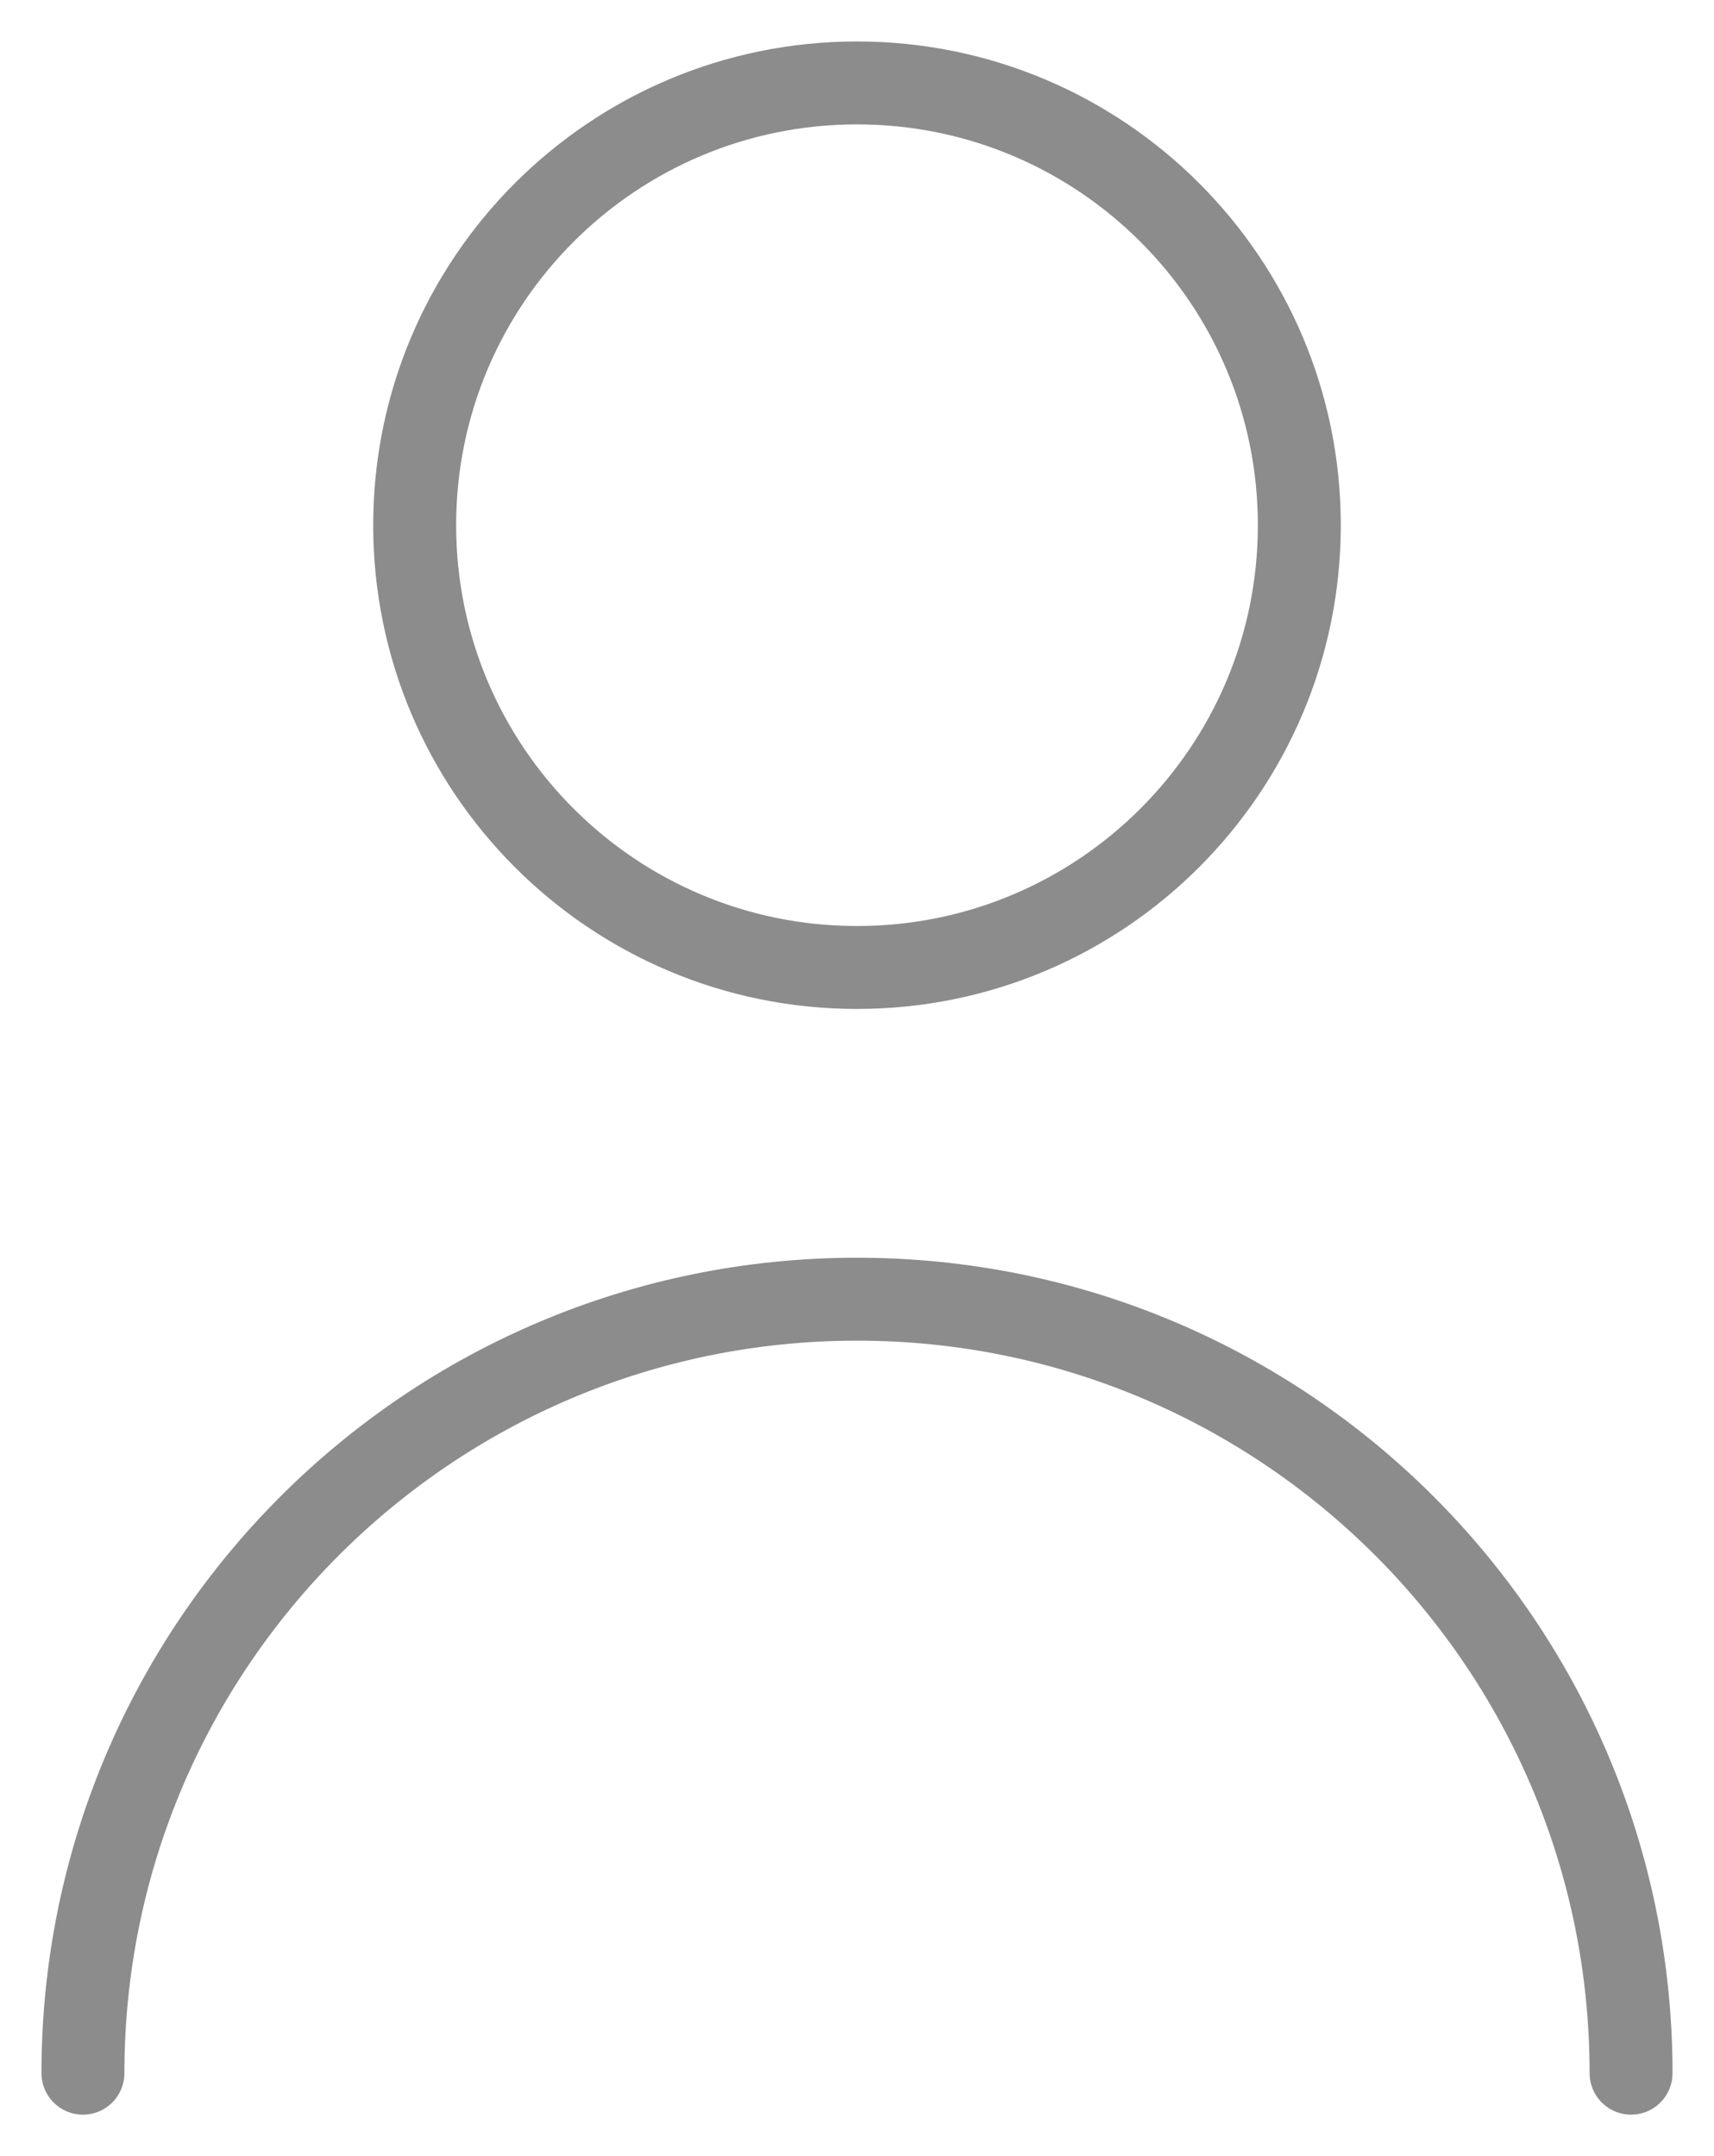<svg width="31" height="39" viewBox="0 0 31 39" fill="none" xmlns="http://www.w3.org/2000/svg">
<path d="M29.5 37.5C29.5 29.768 23.232 23.5 15.5 23.5C7.768 23.5 1.5 29.768 1.5 37.5M15.5 17.5C11.082 17.5 7.5 13.918 7.5 9.5C7.5 5.082 11.082 1.5 15.5 1.5C19.918 1.5 23.5 5.082 23.5 9.5C23.5 13.918 19.918 17.5 15.5 17.5Z" stroke="#8C8C8C" stroke-width="1.5" stroke-linecap="round" stroke-linejoin="round"/>
</svg>
